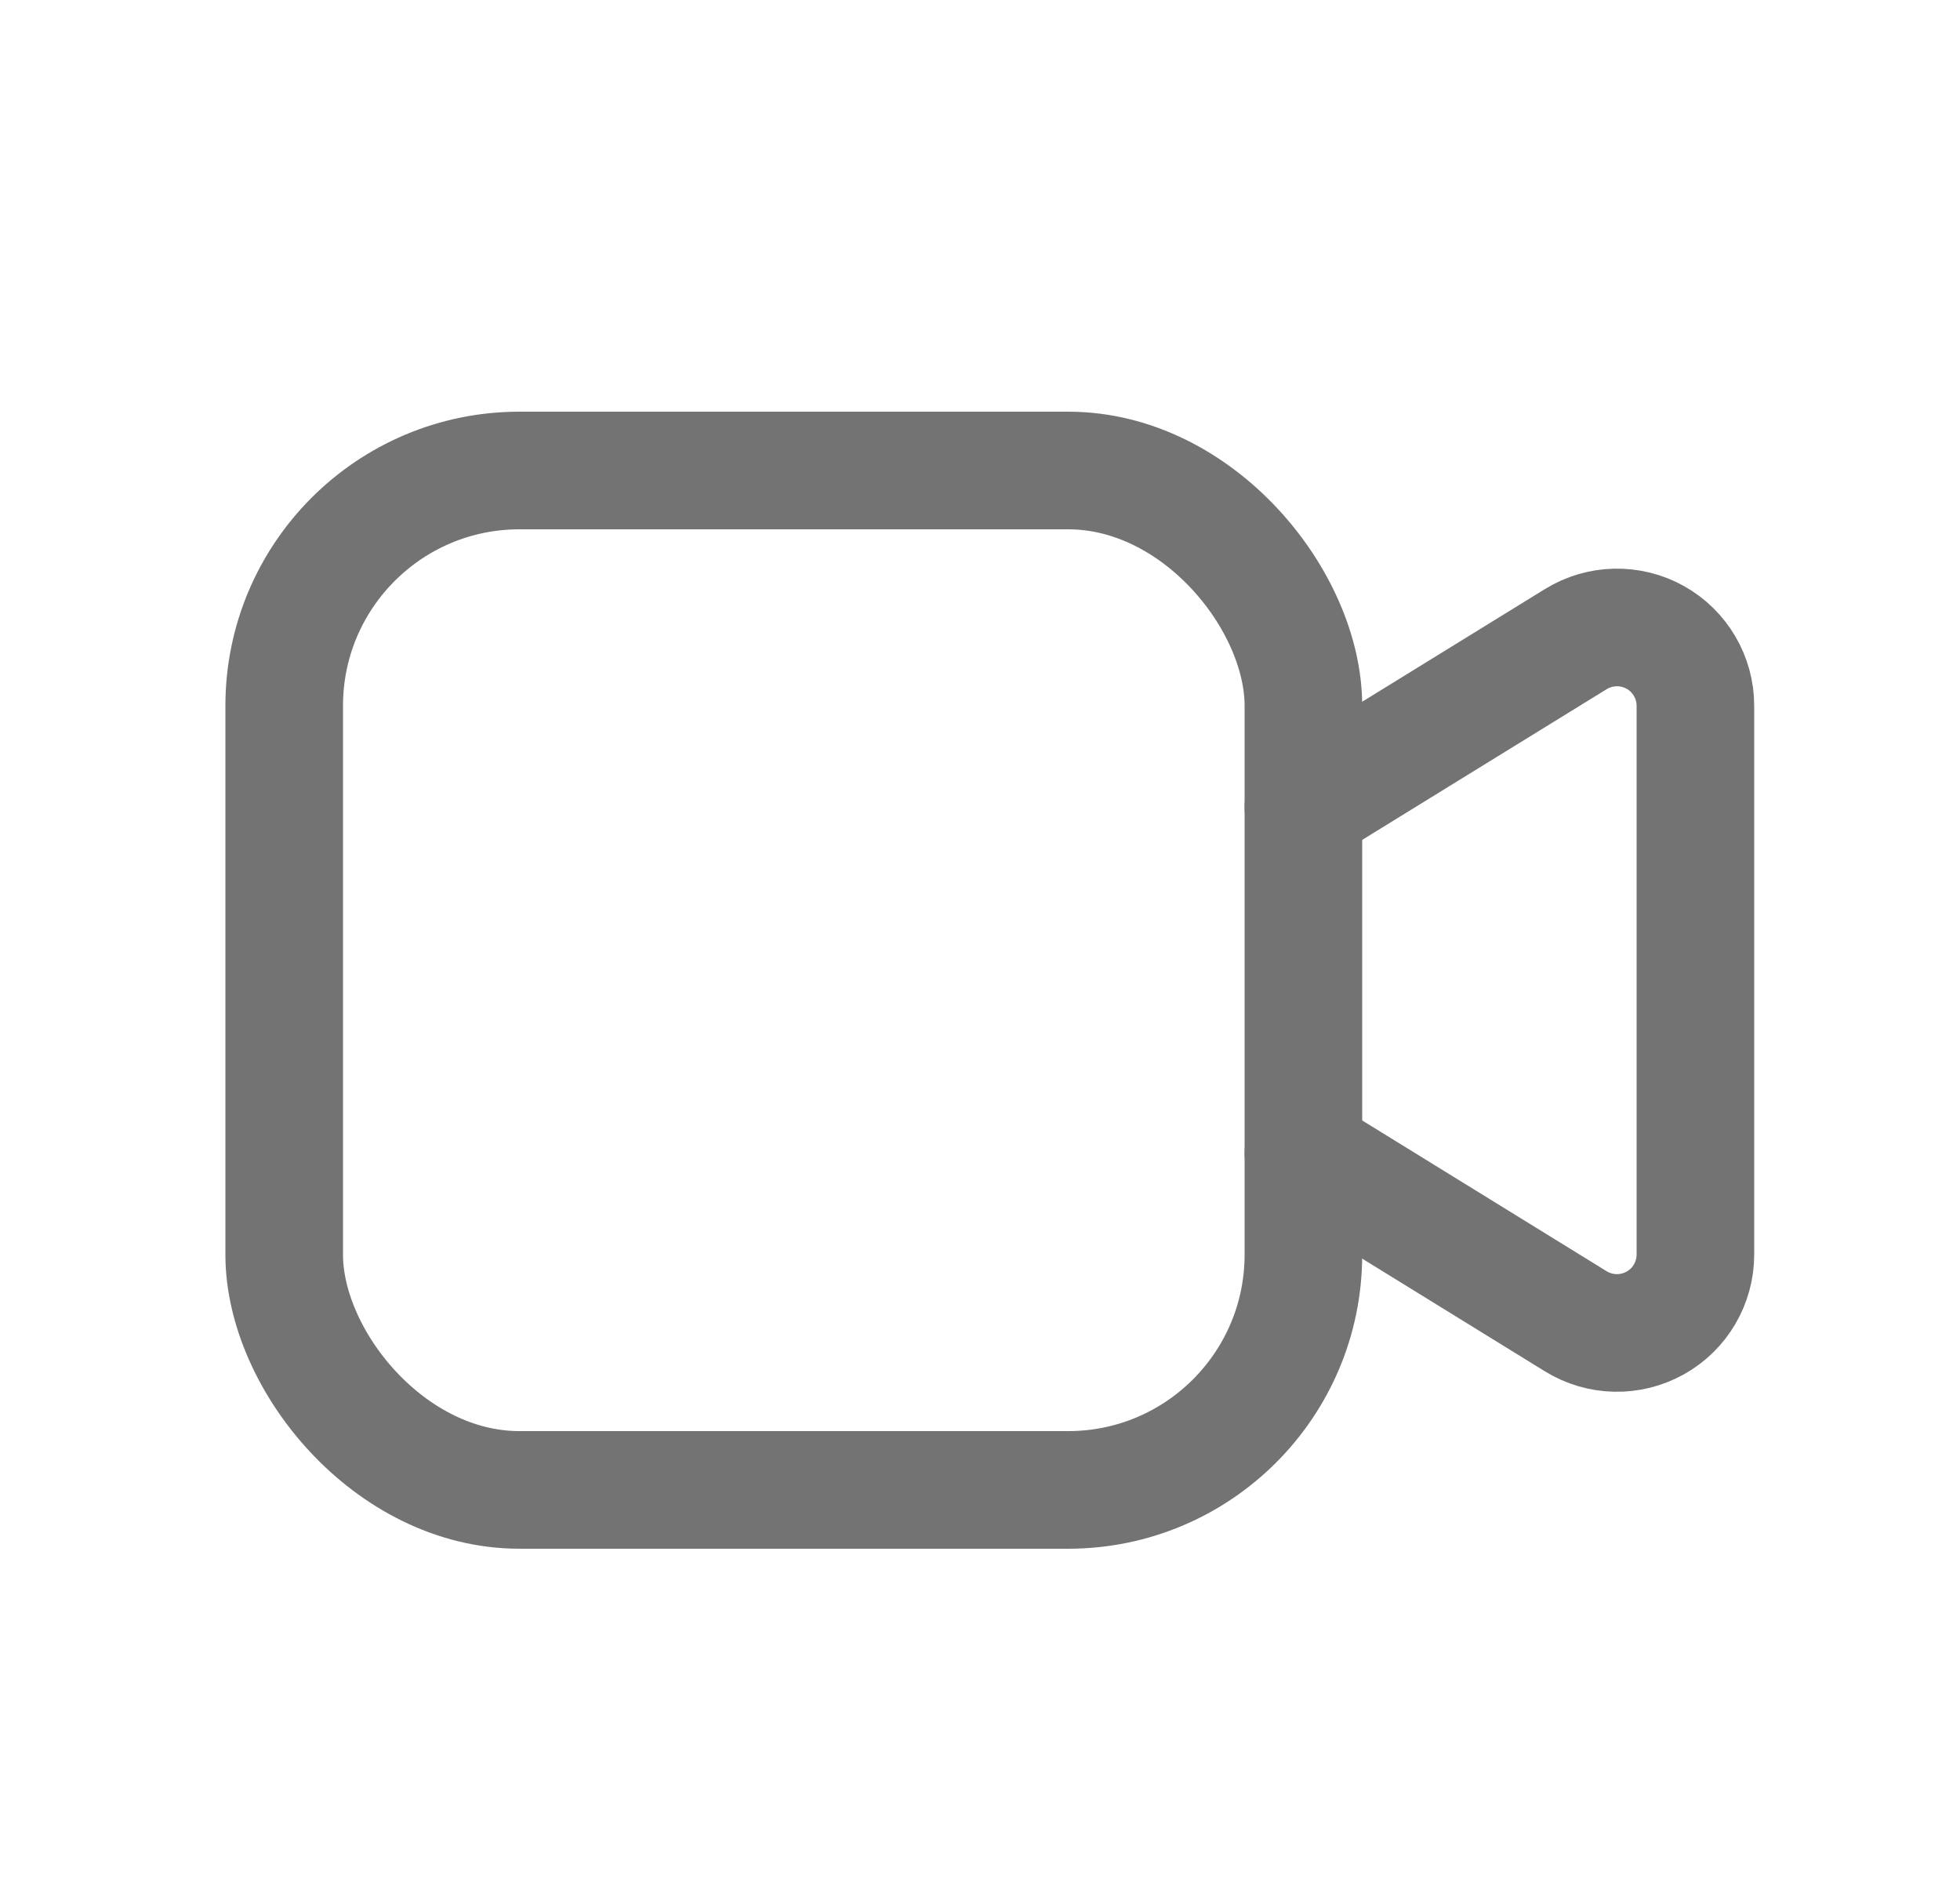 <svg width="25" height="24" viewBox="0 0 25 24" fill="none" xmlns="http://www.w3.org/2000/svg">
<path d="M16.625 10.292L20.1 8.15C20.409 7.96 20.796 7.952 21.113 8.128C21.429 8.305 21.625 8.639 21.625 9.001V15.998C21.625 16.361 21.429 16.695 21.113 16.871C20.796 17.048 20.409 17.04 20.1 16.85L16.625 14.707" stroke="#737373" stroke-width="1.5" stroke-linecap="round" stroke-linejoin="round"/>
<rect x="3.625" y="6" width="13" height="13" rx="3" stroke="#737373" stroke-width="1.5" stroke-linecap="round" stroke-linejoin="round"/>
</svg>
